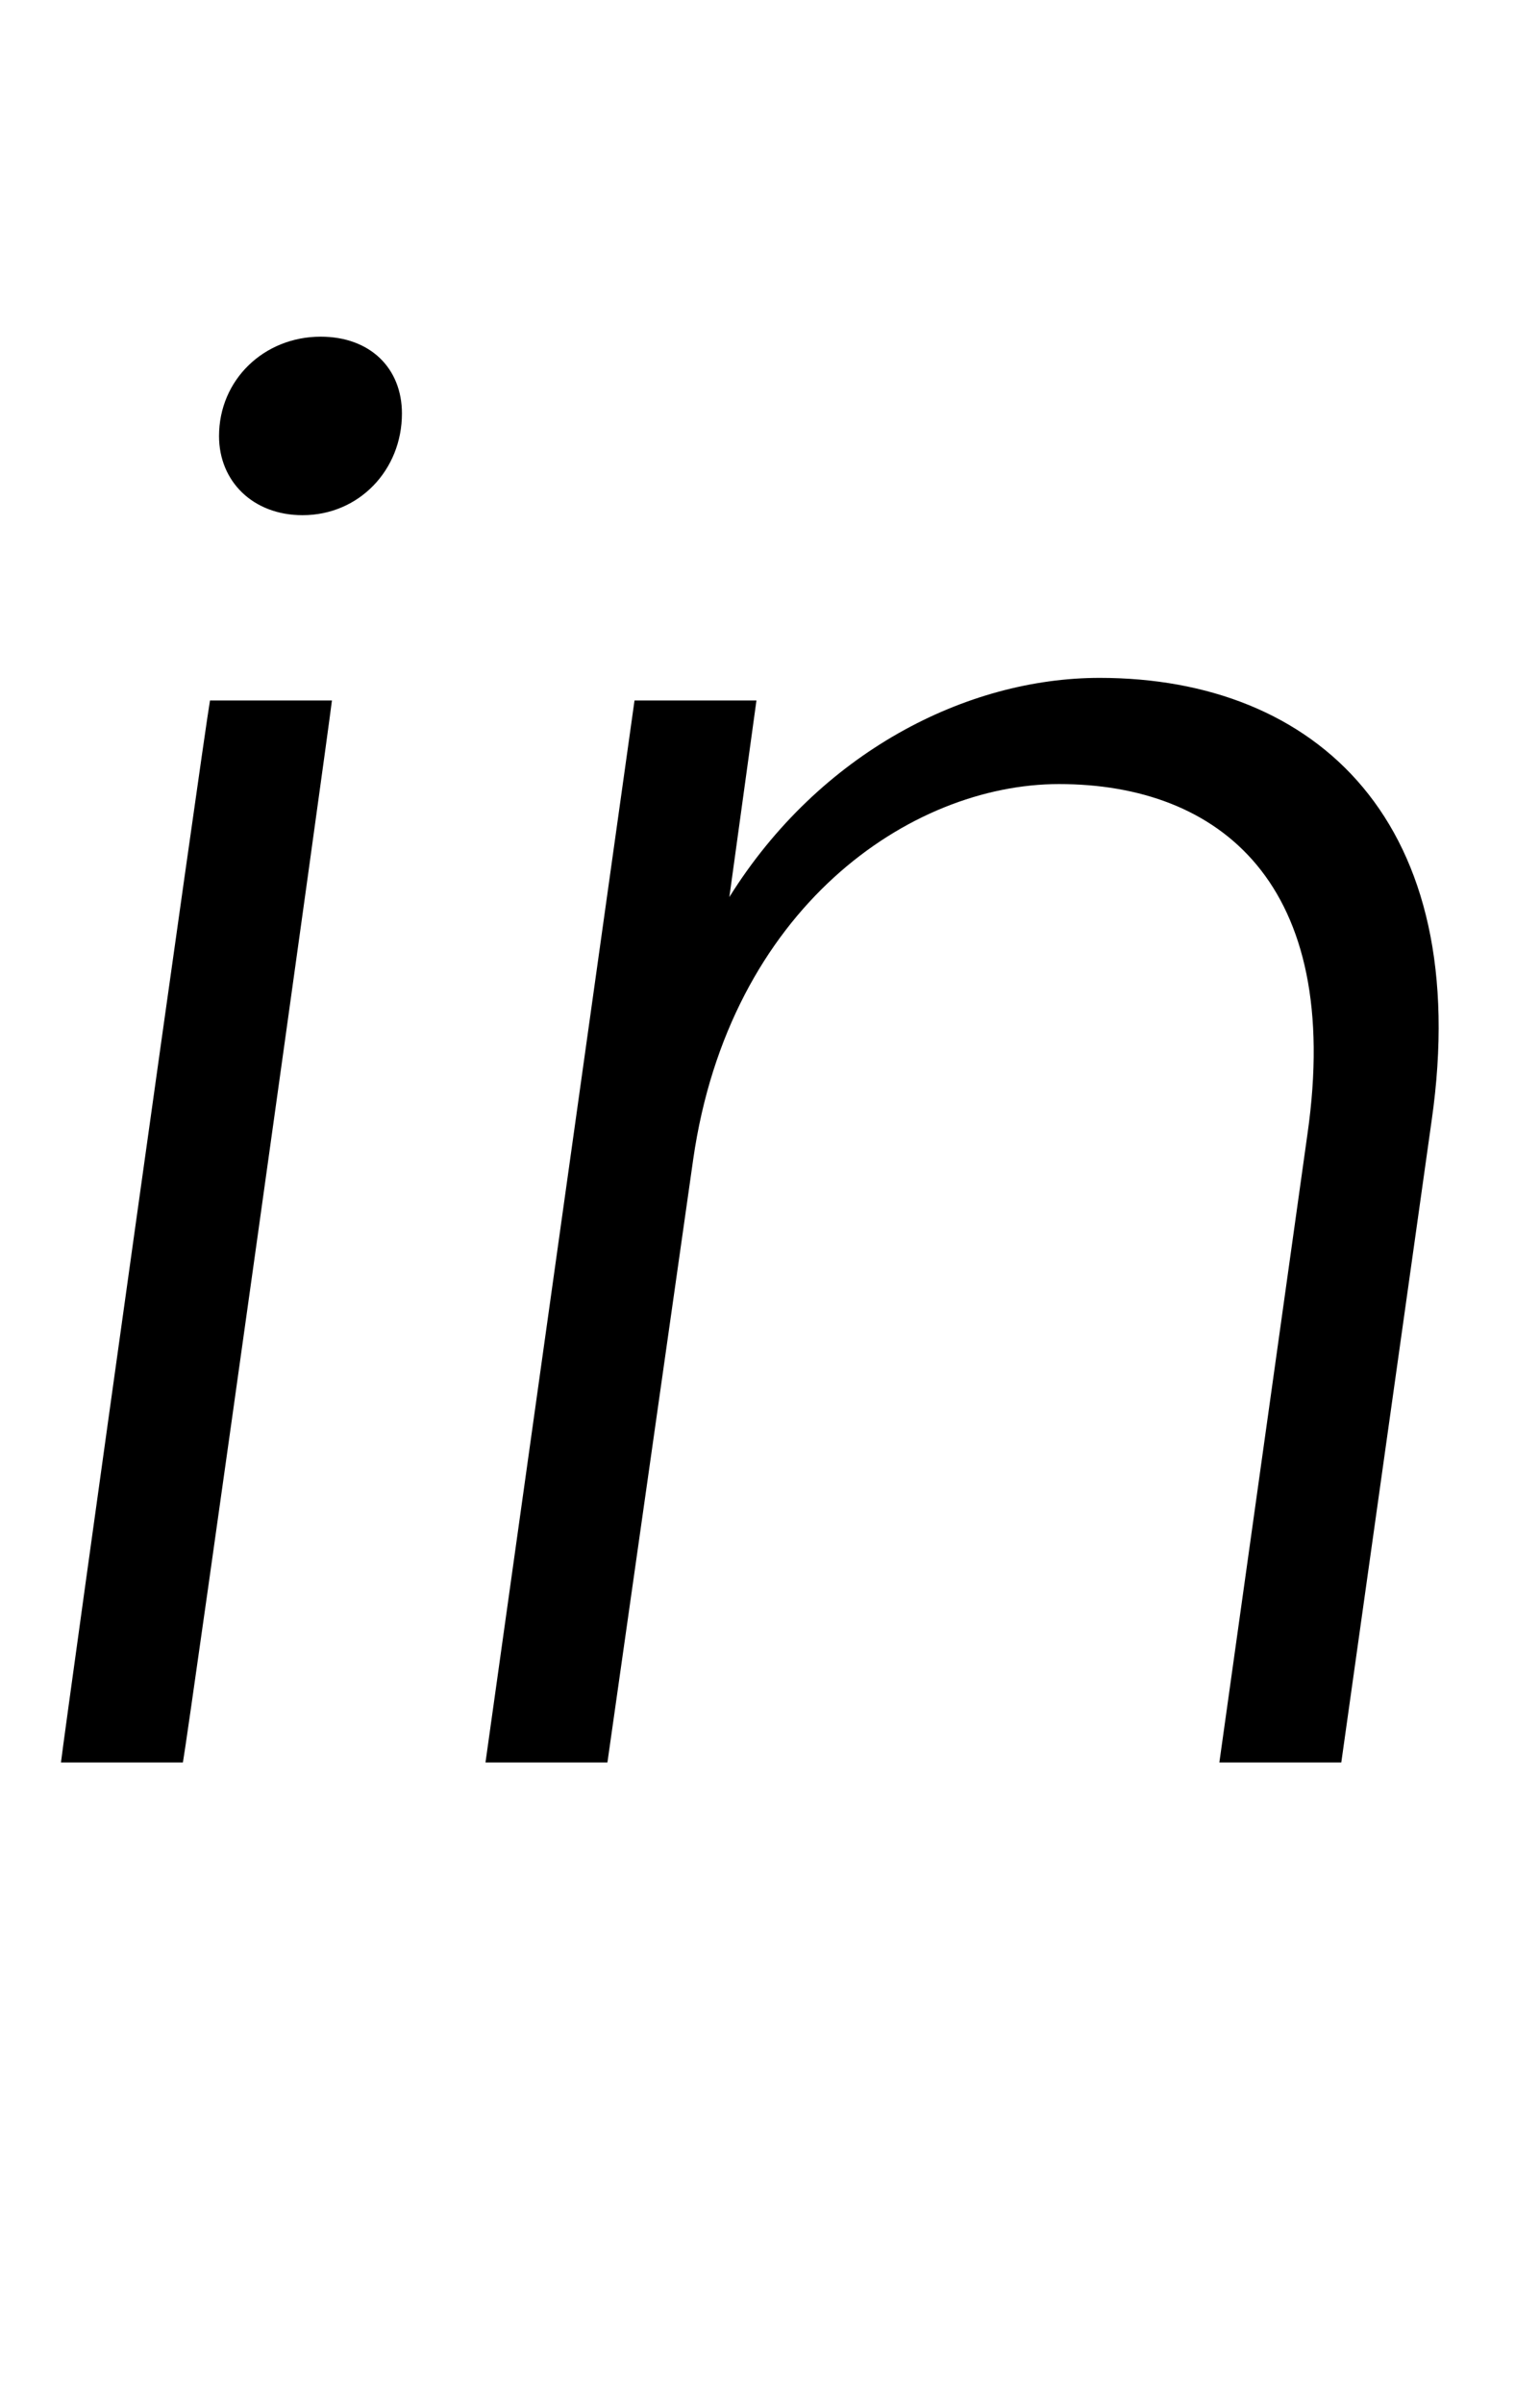 <svg width="682" height="1064.002" xmlns="http://www.w3.org/2000/svg"><path d="M81 780.002c3-17 64-453 66-470H93c-3 17-64 453-66 470h54zm53-552c25 0 44-20 44-45 0-20-14-34-36-34-25 0-45 19-45 44 0 20 15 35 37 35zm135 552l38-267c16-111 96-166 162-166 71 0 126 44 110 155l-39 278h54l40-284c19-132-51-196-147-196-59 0-124 33-164 97l12-87h-54l-66 470zm0 0"/></svg>